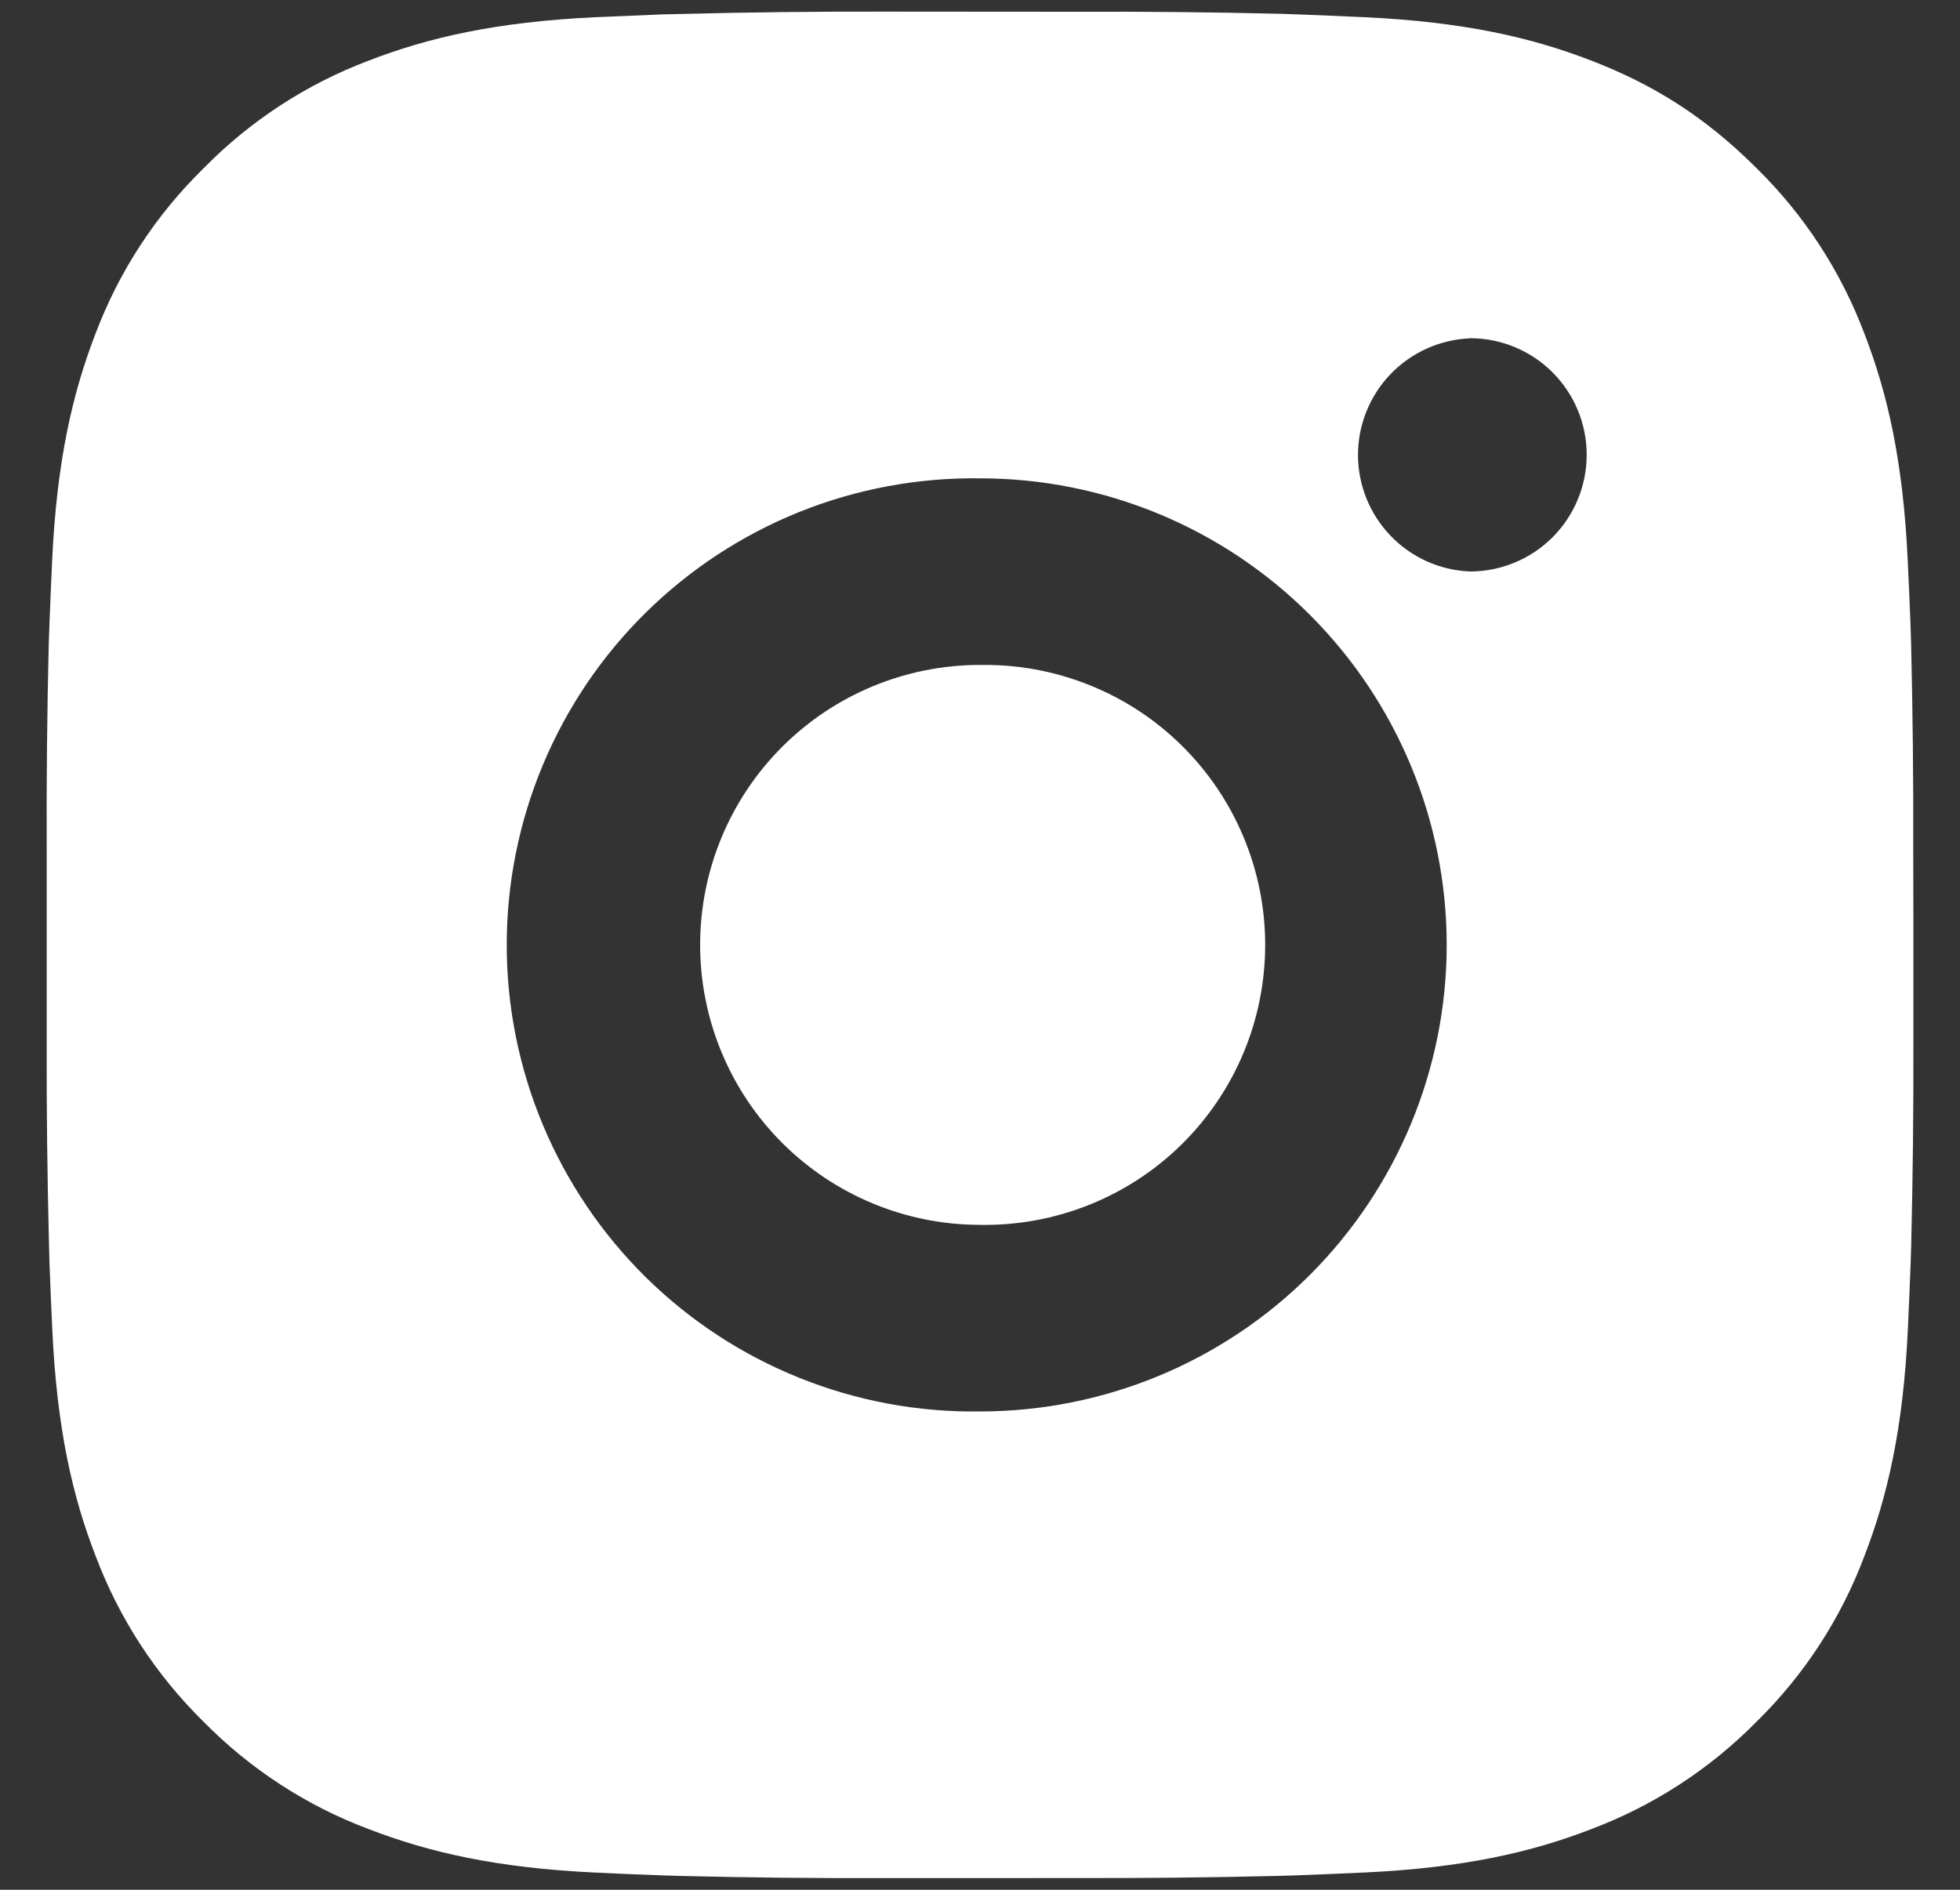 <svg width="28" height="27" viewBox="0 0 28 27" fill="none" xmlns="http://www.w3.org/2000/svg">
<rect x="0" y="0" width="28" height="27" fill="#333333" stroke="none"/>
<path d="M15.371 0.168C16.344 0.164 17.317 0.174 18.29 0.197L18.548 0.206C18.847 0.217 19.142 0.23 19.497 0.246C20.916 0.313 21.884 0.537 22.733 0.866C23.613 1.205 24.355 1.664 25.096 2.405C25.774 3.071 26.299 3.877 26.634 4.766C26.963 5.616 27.187 6.585 27.253 8.004C27.27 8.358 27.283 8.654 27.294 8.953L27.302 9.212C27.325 10.184 27.335 11.156 27.332 12.129L27.334 13.124V14.87C27.337 15.843 27.326 16.816 27.303 17.789L27.295 18.048C27.284 18.346 27.271 18.641 27.255 18.997C27.188 20.416 26.962 21.384 26.634 22.233C26.3 23.123 25.775 23.93 25.096 24.596C24.429 25.273 23.623 25.798 22.733 26.133C21.884 26.462 20.916 26.686 19.497 26.753C19.142 26.769 18.847 26.782 18.548 26.793L18.29 26.801C17.317 26.825 16.344 26.835 15.371 26.832L14.376 26.833H12.631C11.658 26.836 10.685 26.826 9.712 26.802L9.453 26.794C9.137 26.783 8.82 26.77 8.504 26.754C7.085 26.688 6.117 26.461 5.267 26.133C4.377 25.799 3.571 25.274 2.905 24.596C2.227 23.929 1.702 23.123 1.367 22.233C1.037 21.384 0.813 20.416 0.747 18.997C0.732 18.681 0.719 18.364 0.707 18.048L0.7 17.789C0.676 16.816 0.664 15.843 0.667 14.87V12.129C0.663 11.156 0.673 10.184 0.696 9.212L0.705 8.953C0.716 8.654 0.729 8.358 0.745 8.004C0.812 6.584 1.036 5.617 1.365 4.766C1.701 3.876 2.227 3.071 2.907 2.406C3.572 1.727 4.377 1.202 5.267 0.866C6.117 0.537 7.084 0.313 8.504 0.246L9.453 0.206L9.712 0.2C10.684 0.175 11.657 0.164 12.63 0.166L15.371 0.168ZM14 6.834C13.117 6.822 12.24 6.985 11.42 7.314C10.6 7.644 9.854 8.133 9.225 8.753C8.596 9.373 8.097 10.112 7.756 10.927C7.415 11.742 7.239 12.617 7.239 13.5C7.239 14.384 7.415 15.258 7.756 16.073C8.097 16.888 8.596 17.627 9.225 18.248C9.854 18.868 10.6 19.357 11.42 19.686C12.24 20.016 13.117 20.179 14 20.166C15.768 20.166 17.464 19.464 18.714 18.214C19.964 16.963 20.667 15.268 20.667 13.5C20.667 11.732 19.964 10.036 18.714 8.786C17.464 7.535 15.768 6.834 14 6.834ZM14 9.501C14.531 9.491 15.059 9.587 15.553 9.784C16.047 9.98 16.497 10.273 16.876 10.646C17.255 11.018 17.556 11.462 17.762 11.952C17.968 12.442 18.074 12.968 18.074 13.5C18.074 14.031 17.968 14.557 17.763 15.047C17.557 15.537 17.256 15.982 16.877 16.354C16.498 16.726 16.048 17.02 15.554 17.216C15.061 17.413 14.533 17.509 14.002 17.5C12.941 17.5 11.923 17.078 11.173 16.328C10.423 15.578 10.002 14.56 10.002 13.5C10.002 12.439 10.423 11.421 11.173 10.671C11.923 9.921 12.941 9.5 14.002 9.5L14 9.501ZM21 4.834C20.57 4.852 20.163 5.035 19.865 5.345C19.567 5.655 19.4 6.069 19.4 6.5C19.4 6.93 19.567 7.344 19.865 7.654C20.163 7.965 20.57 8.148 21 8.165C21.442 8.165 21.866 7.989 22.179 7.677C22.491 7.364 22.667 6.94 22.667 6.498C22.667 6.056 22.491 5.632 22.179 5.32C21.866 5.007 21.442 4.832 21 4.832V4.834Z" fill="white"/>
</svg>
